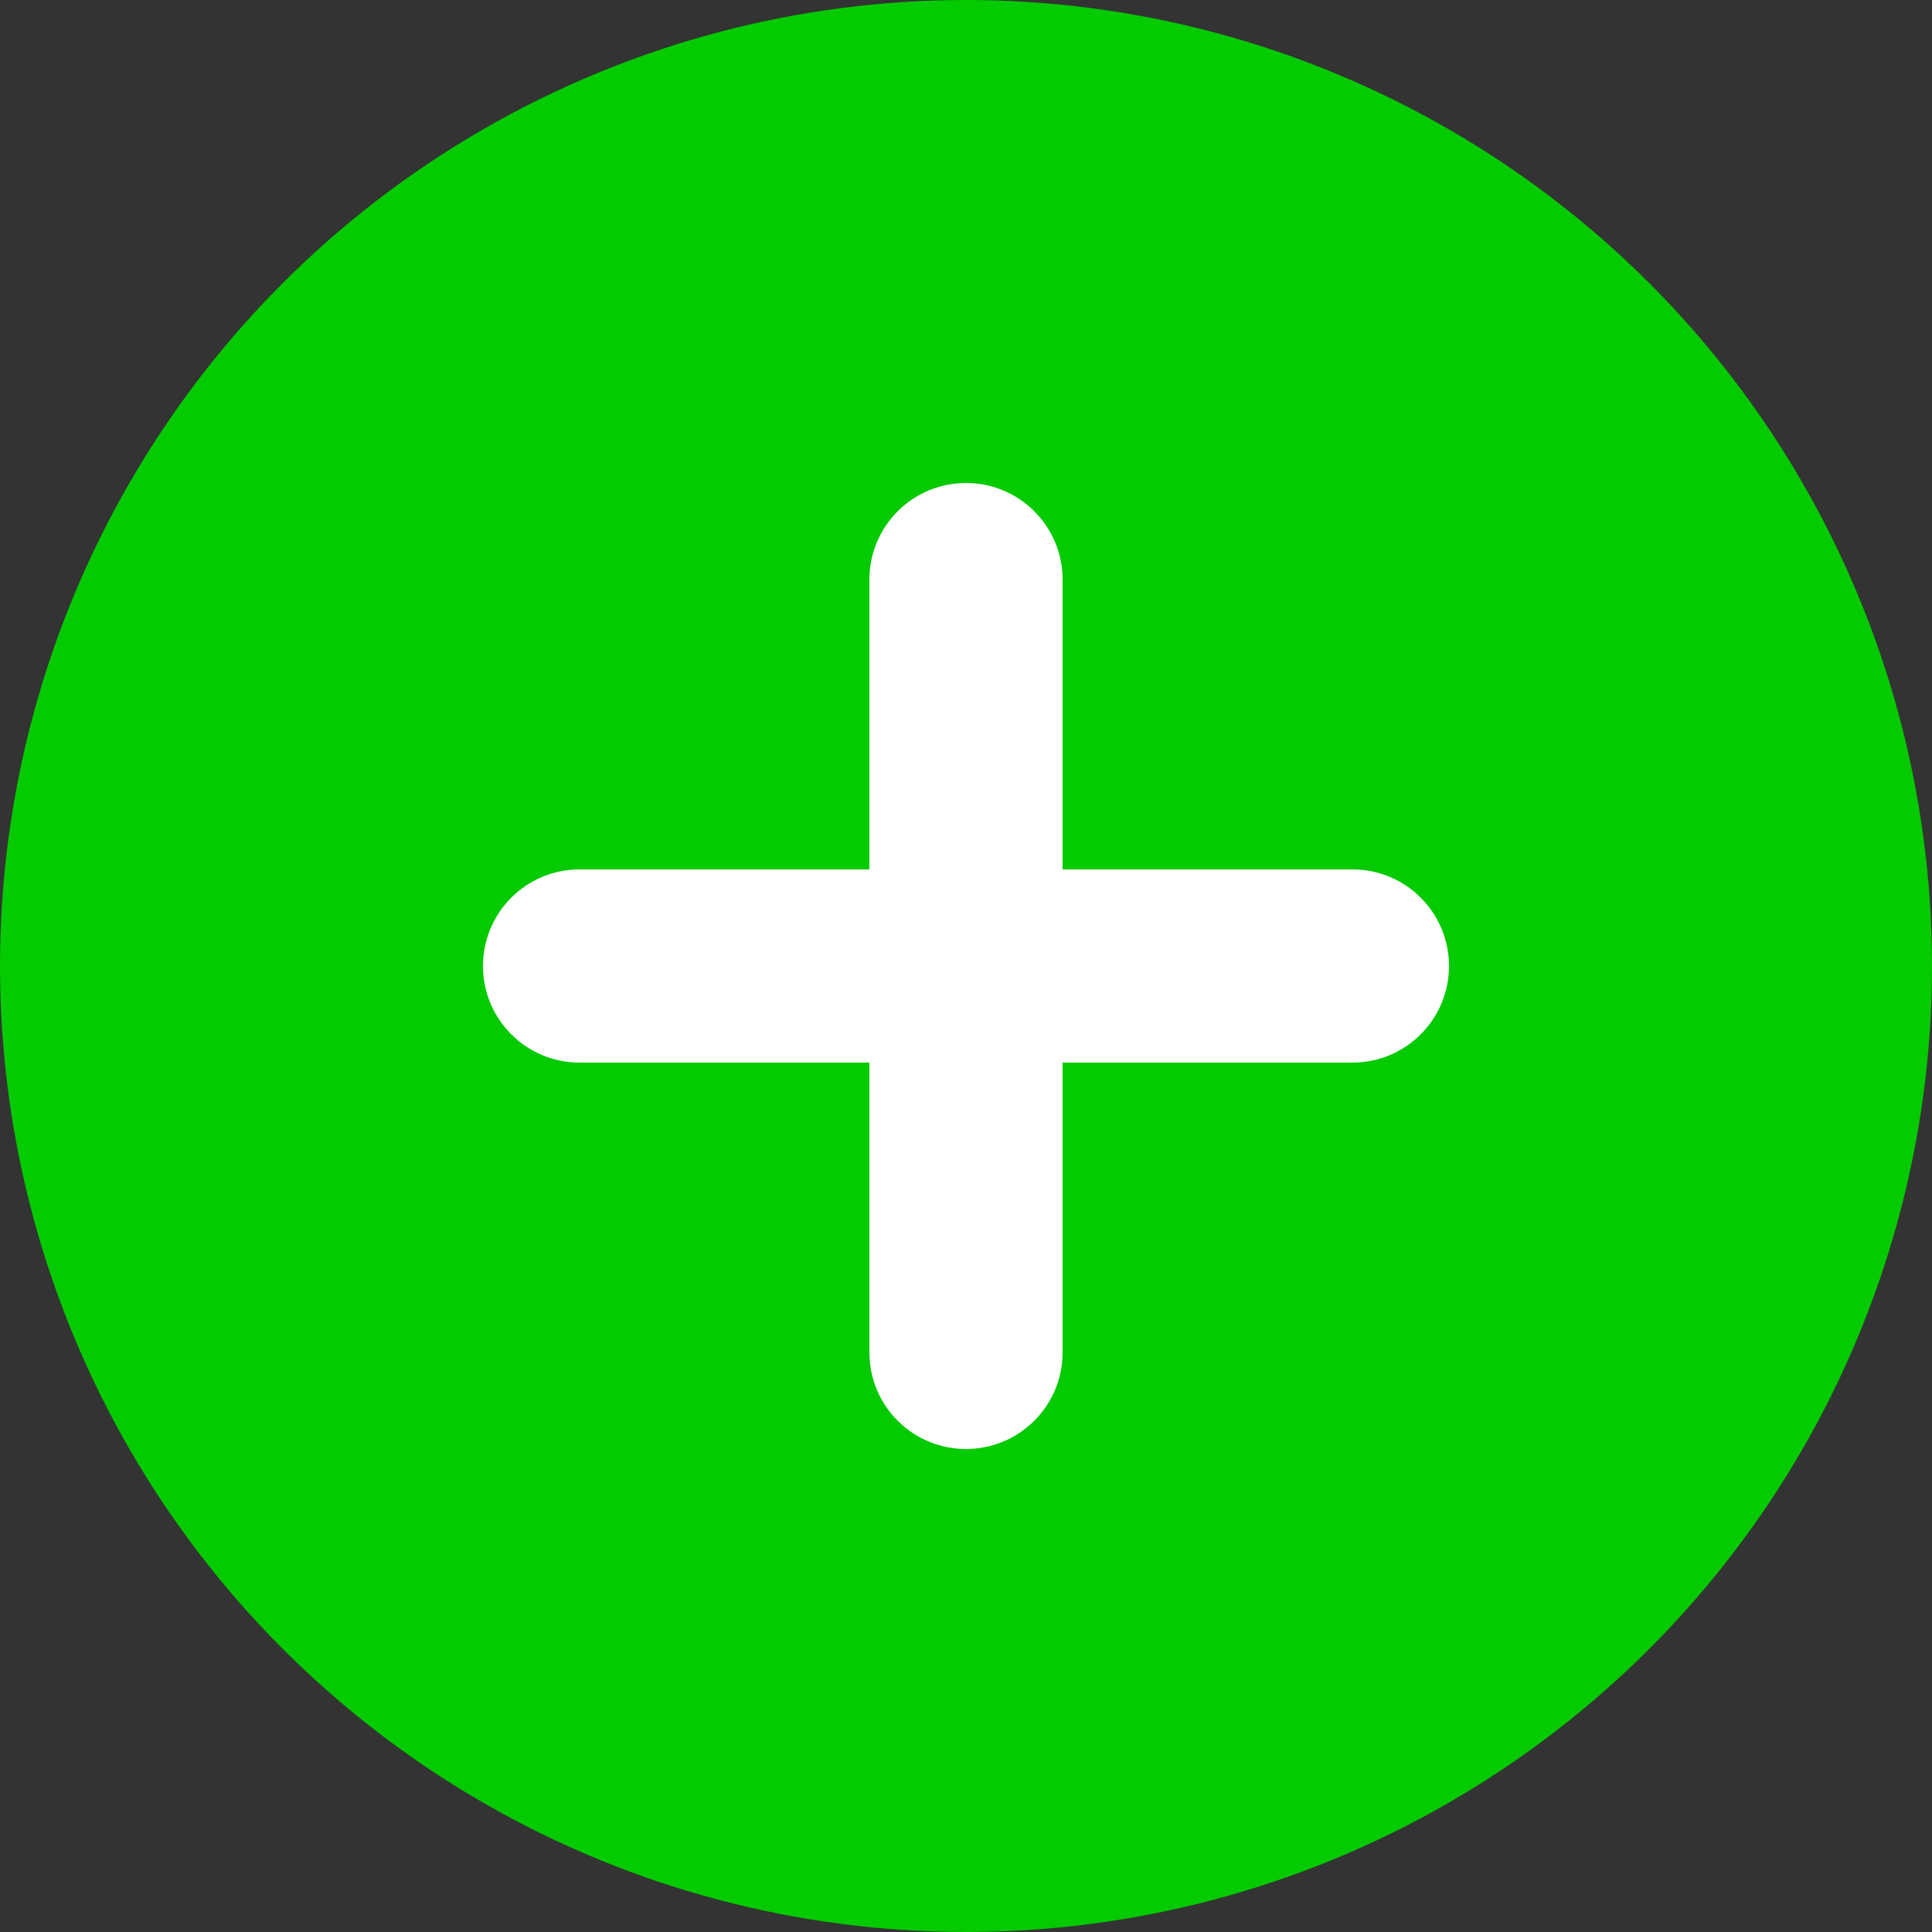 <?xml version="1.0" encoding="UTF-8"?>
<svg width="14px" height="14px" viewBox="0 0 14 14" version="1.1" xmlns="http://www.w3.org/2000/svg" xmlns:xlink="http://www.w3.org/1999/xlink">
    <rect x="0" y="0" width="14" height="14" fill="#333333" stroke="none"/>
    <!-- Generator: Sketch 46.1 (44463) - http://www.bohemiancoding.com/sketch -->
    <title>(+)</title>
    <desc>Created with Sketch.</desc>
    <defs></defs>
    <g id="Add-Ons" stroke="none" stroke-width="1" fill="none" fill-rule="evenodd">
        <g id="Dashboard-Copy" transform="translate(-516, -592)">
            <g id="panel" transform="translate(495, 235)">
                <g id="Available-Widgets" transform="translate(20, 353)">
                    <g id="(+)" transform="translate(1, 4)">
                        <circle id="Oval-16" fill="#04CA00" cx="7" cy="7" r="7"></circle>
                        <path d="M6.3,6.3 L4.2,6.3 L4.2,6.3 C3.813,6.3 3.5,6.613 3.5,7 L3.5,7 C3.5,7.387 3.813,7.7 4.2,7.7 L6.3,7.7 L6.3,9.8 C6.3,10.187 6.613,10.5 7,10.5 C7.387,10.5 7.7,10.187 7.7,9.8 L7.7,9.8 L7.7,7.7 L9.8,7.7 C10.187,7.7 10.5,7.387 10.5,7 L10.5,7 C10.5,6.613 10.187,6.3 9.8,6.3 L9.8,6.3 L7.7,6.3 L7.7,4.2 C7.7,3.813 7.387,3.5 7,3.5 L7,3.5 L7,3.5 C6.613,3.5 6.3,3.813 6.3,4.2 L6.3,6.3 Z" id="Combined-Shape" fill="#FFFFFF"></path>
                    </g>
                </g>
            </g>
        </g>
    </g>
</svg>